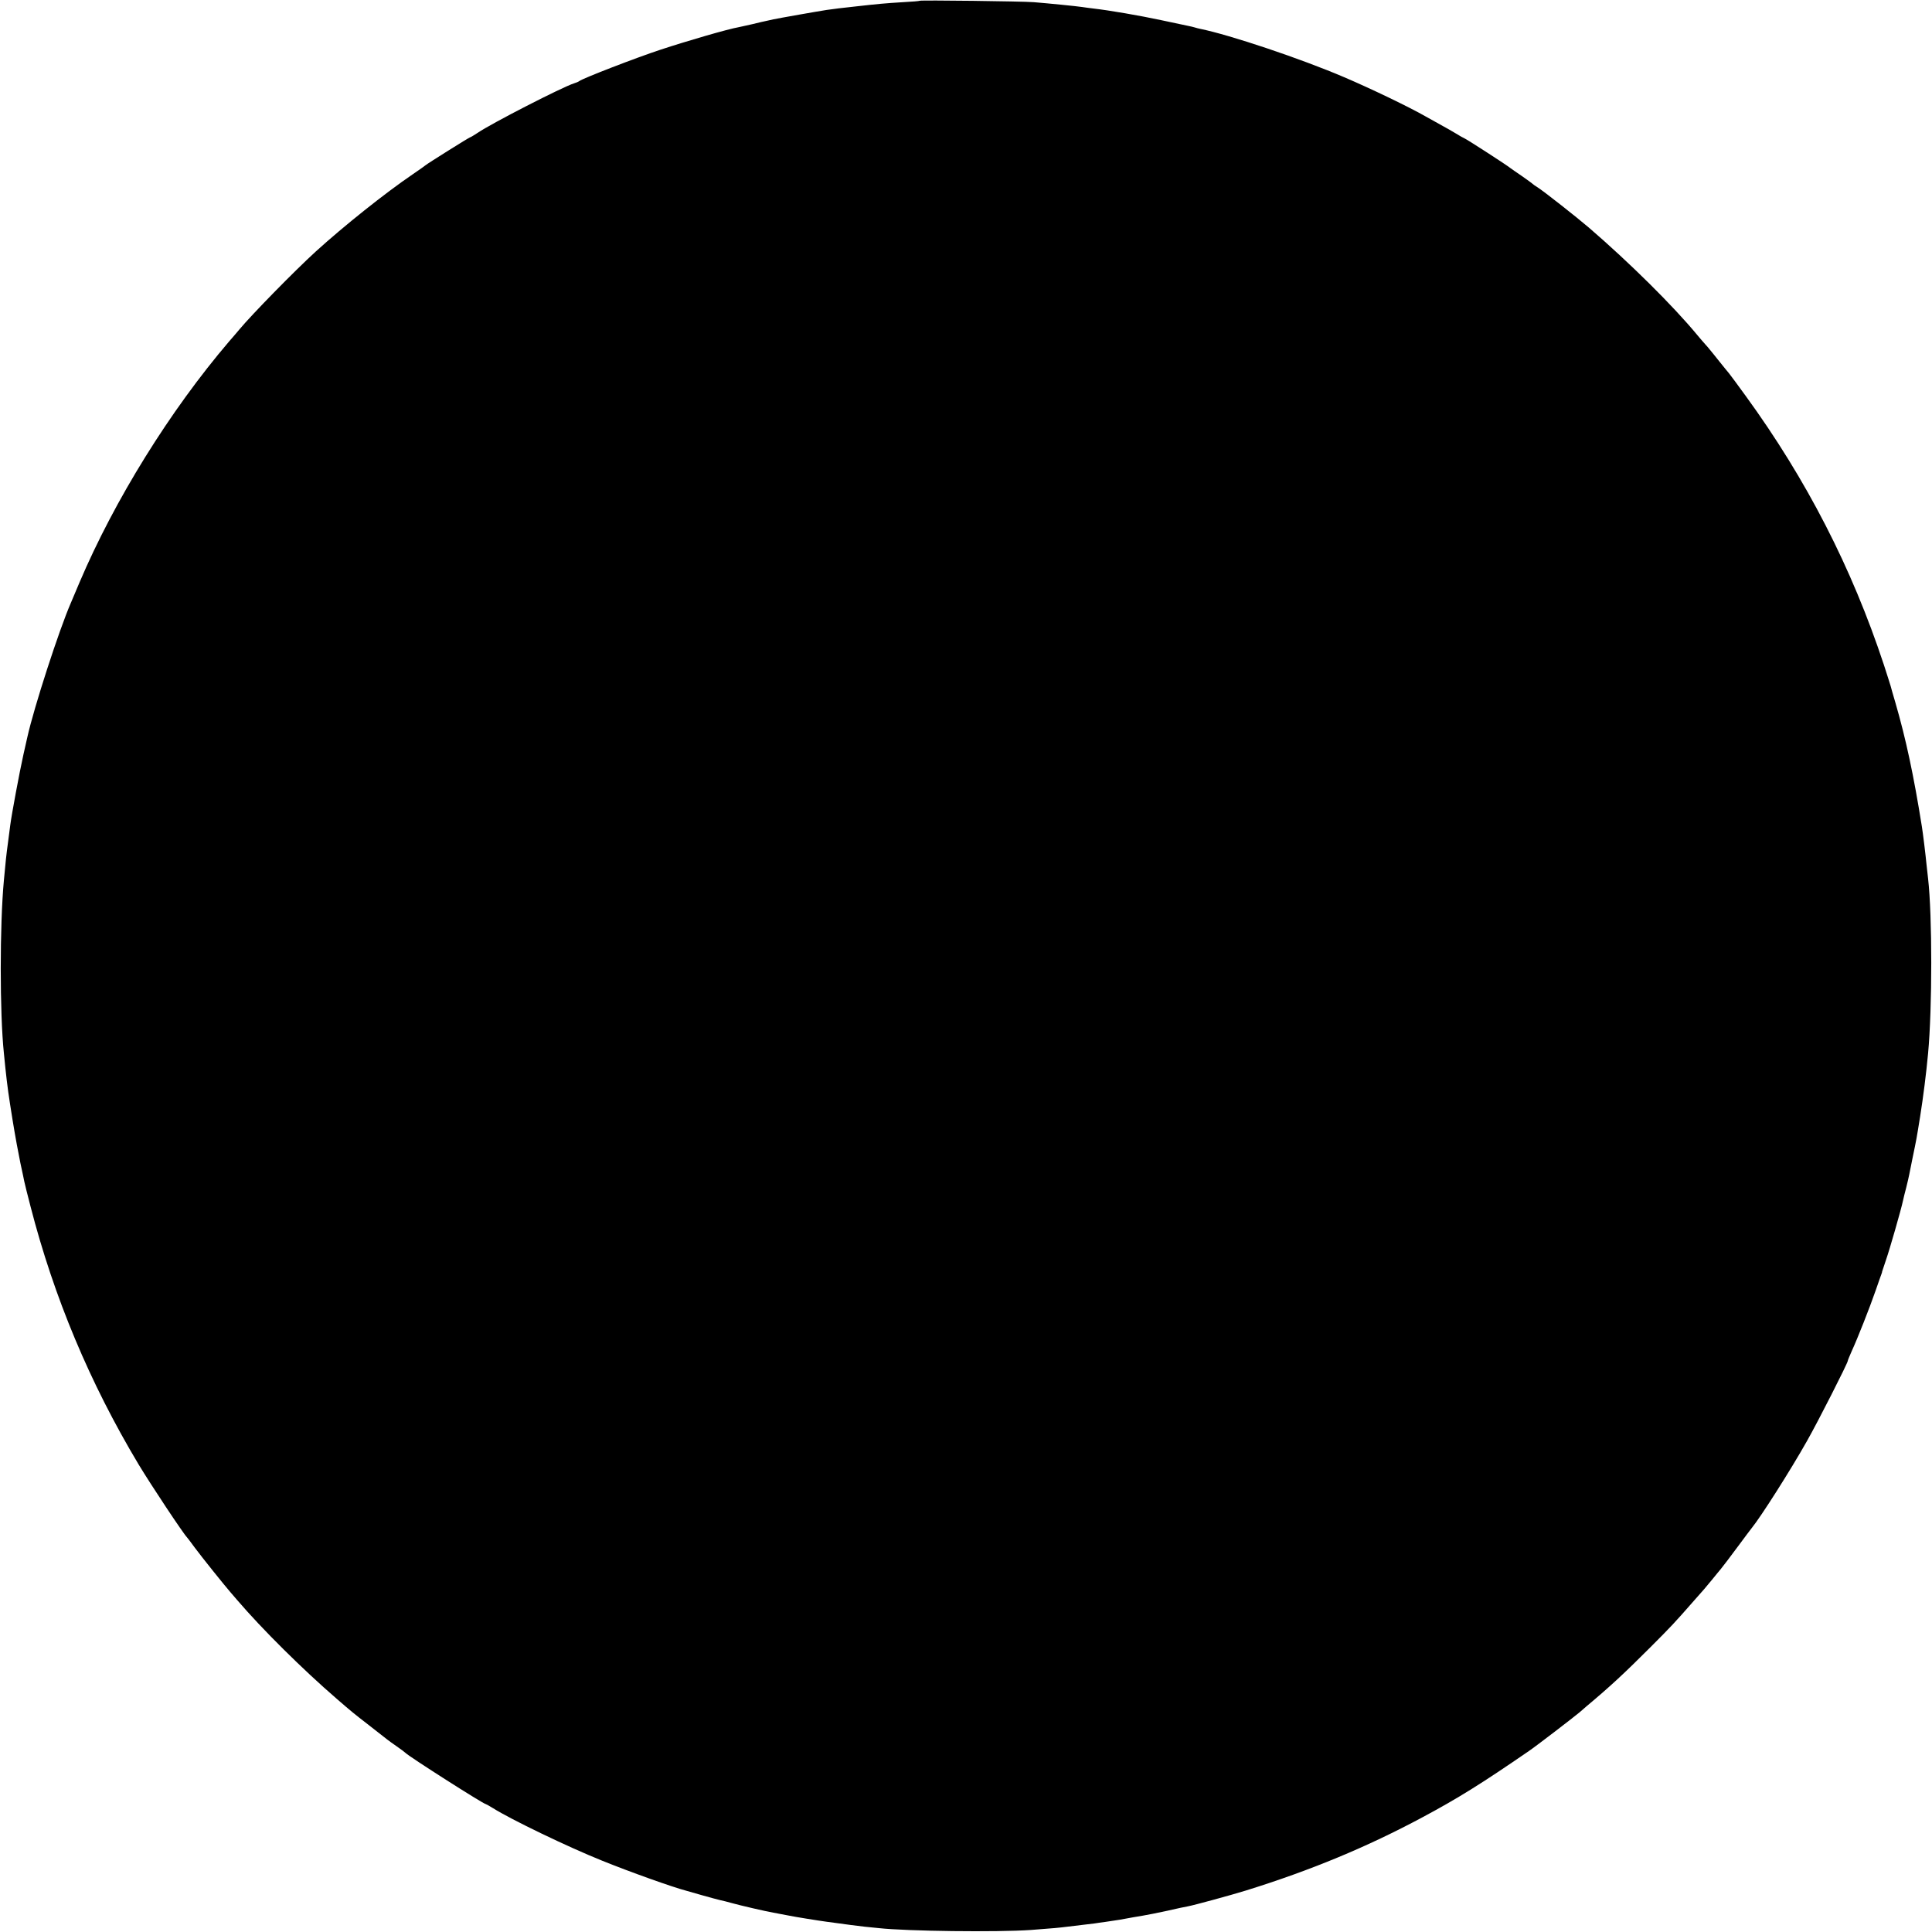<?xml version="1.0" standalone="no"?>
<!DOCTYPE svg PUBLIC "-//W3C//DTD SVG 20010904//EN"
 "http://www.w3.org/TR/2001/REC-SVG-20010904/DTD/svg10.dtd">
<svg version="1.0" xmlns="http://www.w3.org/2000/svg"
 width="1239pt" height="1239pt" viewBox="0 0 1239 1239"
 preserveAspectRatio="xMidYMid meet">
<g transform="translate(0,1239) scale(0.1,-0.1)"
fill="#000000" stroke="none">
<path d="M5898 12385 c-2 -2 -50 -6 -108 -9 -115 -7 -157 -11 -300 -27 -101
-11 -134 -15 -190 -23 -47 -7 -308 -53 -340 -60 -14 -3 -34 -8 -45 -10 -11 -2
-50 -11 -86 -20 -37 -8 -78 -17 -90 -20 -70 -12 -331 -88 -504 -145 -155 -51
-497 -183 -520 -201 -5 -4 -21 -11 -35 -15 -73 -23 -526 -255 -617 -317 -23
-15 -44 -28 -47 -28 -6 0 -278 -171 -286 -179 -3 -3 -41 -30 -85 -60 -176
-120 -436 -327 -620 -494 -138 -126 -410 -404 -490 -500 -5 -7 -35 -41 -66
-77 -379 -444 -734 -1016 -959 -1545 -23 -55 -48 -113 -55 -130 -76 -174 -238
-674 -280 -864 -2 -9 -13 -59 -25 -111 -25 -112 -76 -386 -84 -450 -3 -25 -10
-76 -15 -115 -9 -64 -17 -138 -26 -240 -27 -289 -27 -852 0 -1110 2 -22 6 -62
9 -90 14 -130 20 -172 47 -340 16 -99 39 -223 50 -275 11 -52 23 -105 25 -118
3 -13 20 -85 40 -160 150 -582 380 -1131 692 -1652 80 -133 288 -446 312 -470
3 -3 25 -32 49 -65 46 -62 189 -240 228 -285 12 -14 31 -36 43 -50 160 -187
421 -446 640 -635 96 -83 103 -89 205 -168 55 -43 107 -84 115 -90 8 -7 38
-28 65 -47 28 -19 52 -38 55 -41 20 -22 501 -329 516 -329 2 0 23 -12 46 -26
114 -72 479 -248 698 -336 175 -71 455 -171 540 -193 8 -2 56 -16 105 -30 50
-14 101 -28 115 -31 14 -3 48 -11 75 -19 50 -14 217 -53 265 -61 23 -4 34 -6
100 -19 32 -7 194 -33 240 -39 139 -19 192 -26 245 -32 33 -3 74 -7 90 -9 181
-20 759 -27 975 -12 160 12 178 14 235 21 28 3 73 9 100 12 28 3 61 7 75 9 14
2 45 7 70 10 65 9 120 18 175 29 11 2 40 7 65 11 25 4 95 18 155 31 61 14 121
27 135 29 38 7 273 71 370 101 415 129 777 279 1133 470 228 122 377 215 681
424 46 31 292 220 326 249 19 17 40 34 45 39 153 128 243 212 409 378 137 137
156 158 271 289 39 44 72 82 75 85 3 3 25 30 50 60 25 30 49 61 55 67 22 27
48 62 116 153 39 52 76 103 84 112 57 70 247 368 354 558 71 125 261 499 261
513 0 4 12 32 26 64 36 78 115 278 153 388 17 50 34 97 37 105 3 8 5 15 4 15
0 0 11 34 25 75 24 69 97 323 109 380 3 14 12 52 21 85 8 33 17 70 19 82 3 13
12 58 20 100 29 140 25 119 50 273 20 126 39 276 51 405 27 292 27 883 0 1120
-2 17 -6 57 -10 90 -6 63 -23 202 -30 245 -52 326 -102 561 -170 795 -15 50
-28 97 -30 105 -2 8 -22 69 -43 135 -206 624 -497 1190 -886 1725 -50 69 -98
134 -107 145 -9 11 -39 47 -65 80 -26 33 -53 66 -59 73 -5 7 -19 23 -30 35
-11 12 -33 38 -49 57 -157 190 -435 465 -696 690 -82 70 -289 233 -330 259
-14 8 -27 18 -30 21 -3 3 -34 26 -70 51 -36 24 -69 48 -75 52 -21 18 -271 179
-290 188 -11 5 -38 20 -60 34 -22 13 -56 33 -75 43 -19 10 -71 39 -115 64
-108 62 -354 180 -525 253 -278 119 -735 272 -923 310 -10 2 -26 6 -35 9 -9 3
-28 7 -42 10 -14 3 -90 19 -170 36 -144 31 -339 64 -435 75 -27 3 -61 8 -75
10 -31 5 -223 24 -310 31 -74 6 -727 14 -732 9z"/>
</g>
</svg>
